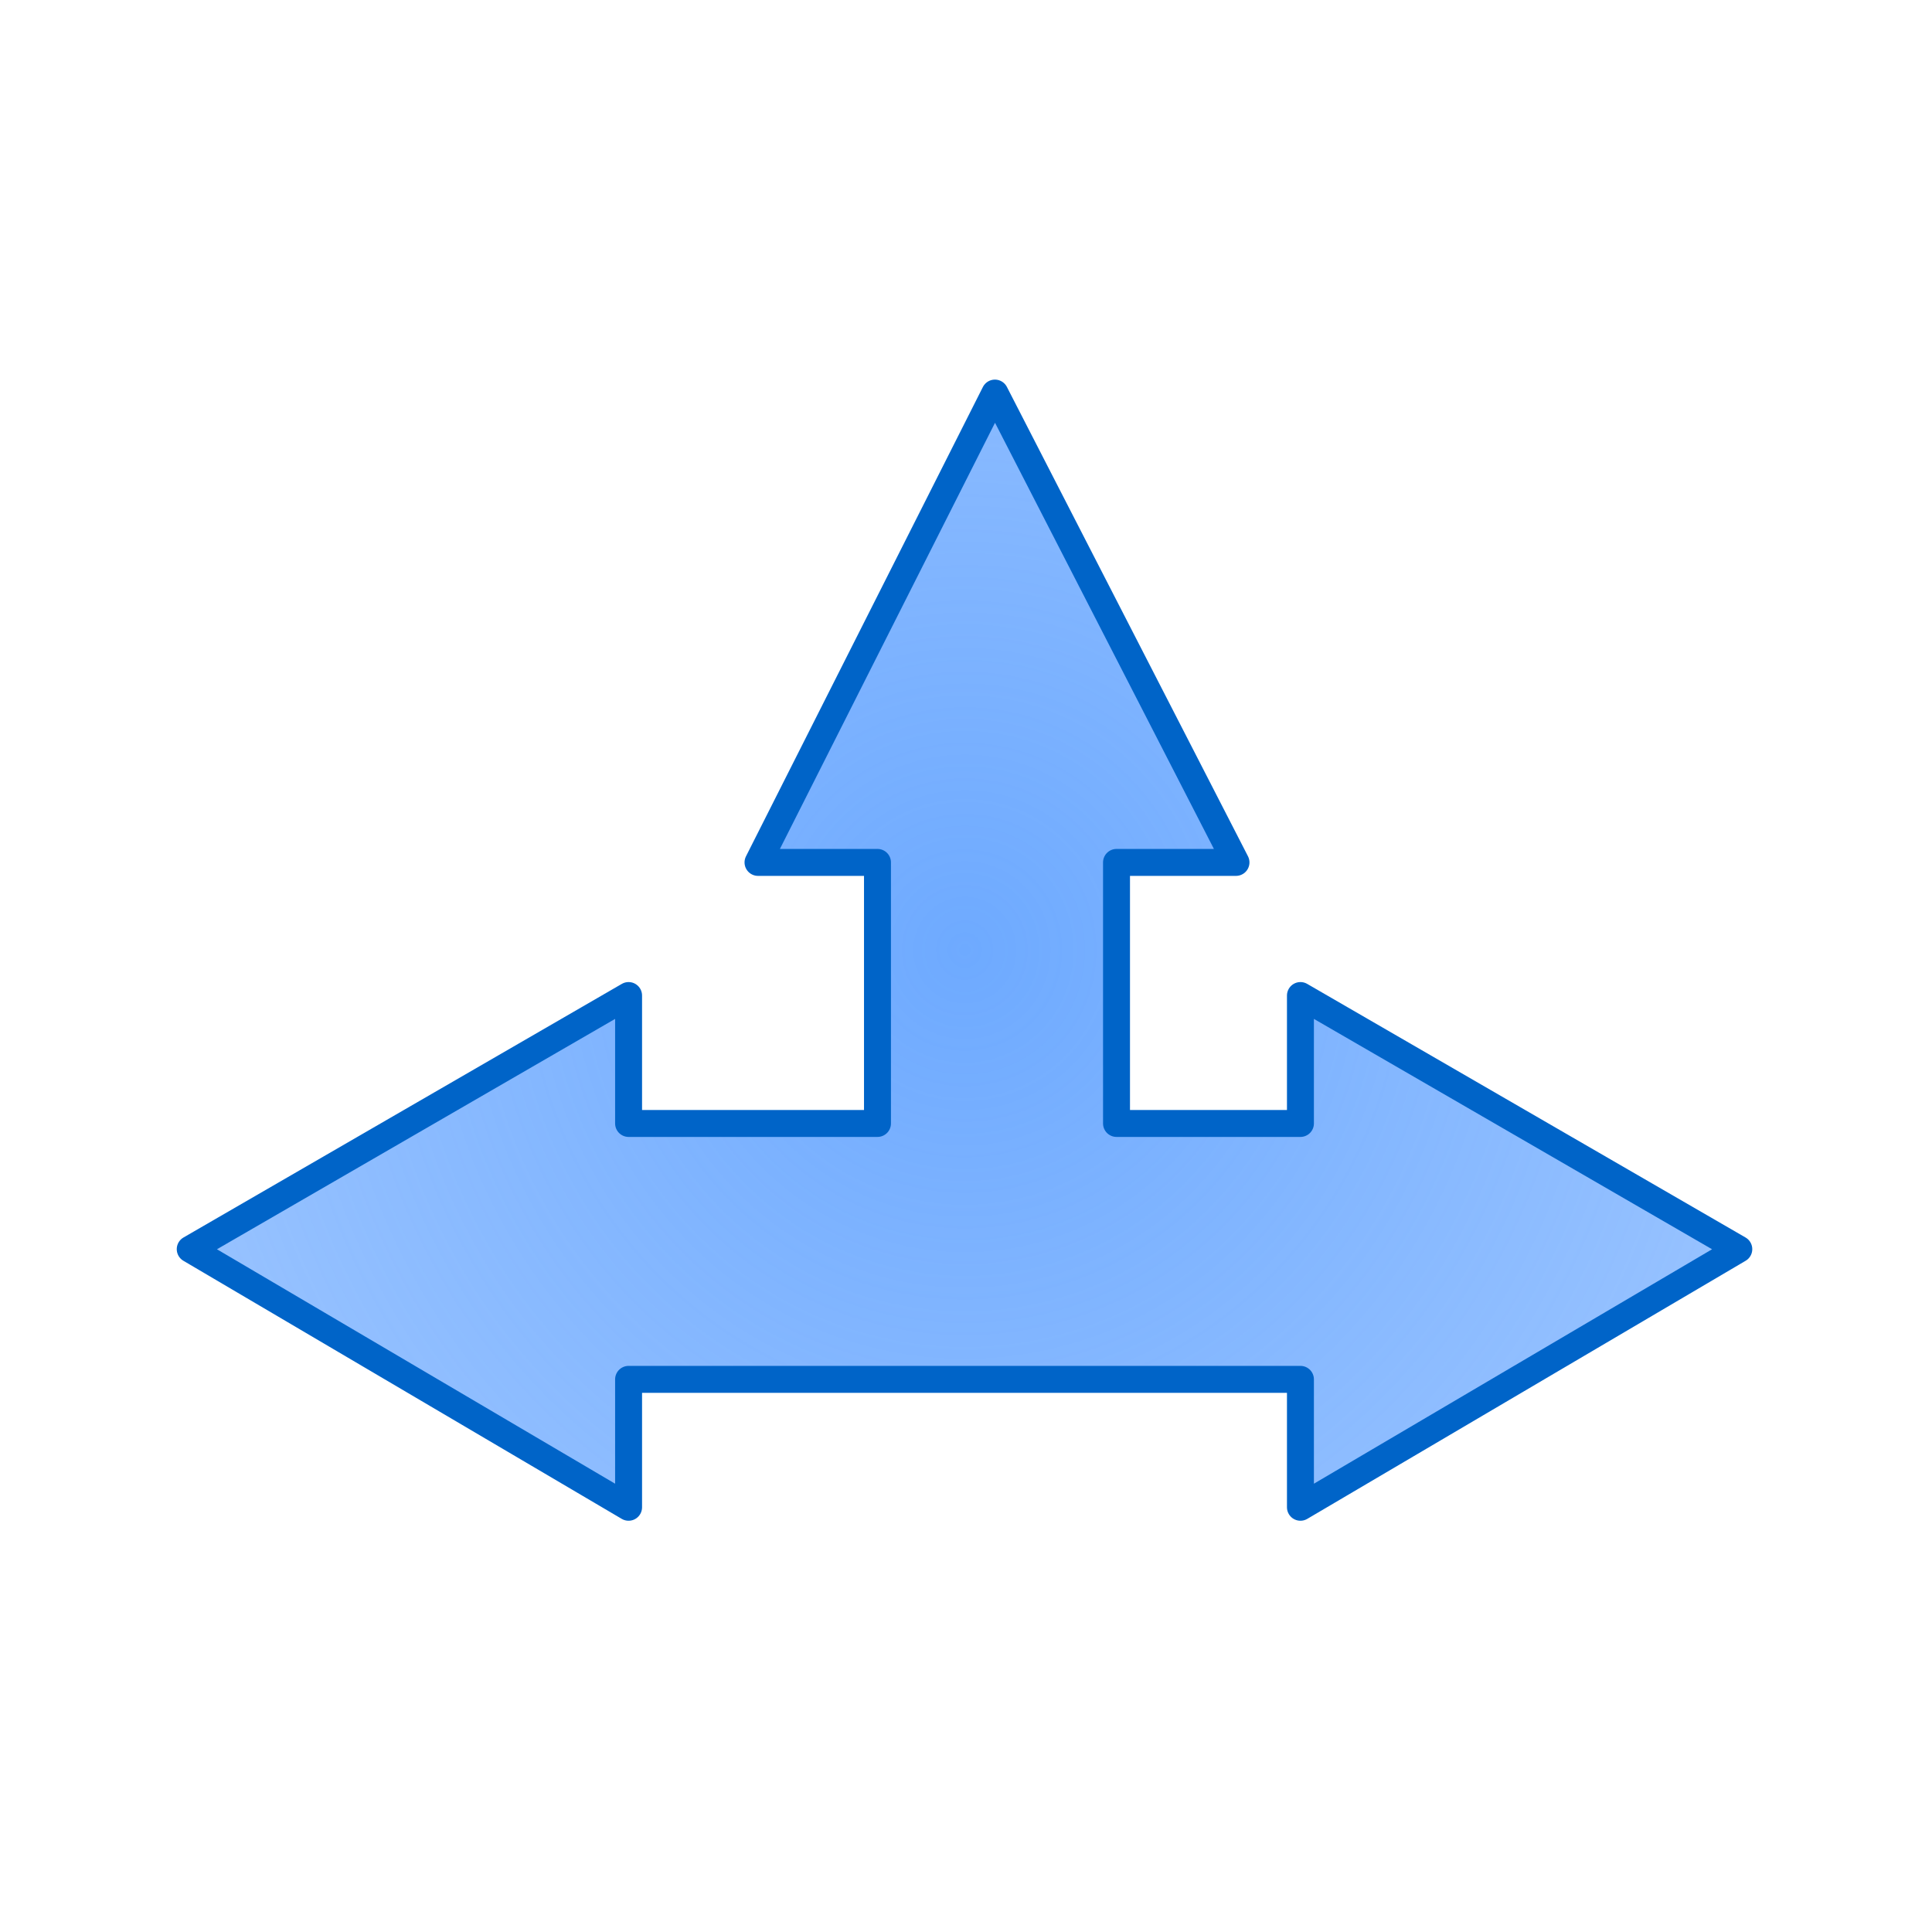 <?xml version="1.0" encoding="UTF-8" standalone="no"?>
<!-- Created with Inkscape (http://www.inkscape.org/) -->

<svg
   xmlns:dc="http://purl.org/dc/elements/1.1/"
   xmlns:cc="http://creativecommons.org/ns#"
   xmlns:rdf="http://www.w3.org/1999/02/22-rdf-syntax-ns#"
   xmlns:svg="http://www.w3.org/2000/svg"
   xmlns="http://www.w3.org/2000/svg"
   xmlns:xlink="http://www.w3.org/1999/xlink"
   xmlns:sodipodi="http://sodipodi.sourceforge.net/DTD/sodipodi-0.dtd"
   xmlns:inkscape="http://www.inkscape.org/namespaces/inkscape"
   width="1000"
   height="1000"
   id="svg2679"
   sodipodi:version="0.32"
   inkscape:version="0.48.5 r10040"
   sodipodi:modified="true"
   version="1.0"
   sodipodi:docname="shape_left_right_up_arrow.svg">
  <defs
     id="defs2681">
    <linearGradient
       inkscape:collect="always"
       id="linearGradient3628">
      <stop
         style="stop-color:#6eaaff;stop-opacity:1;"
         offset="0"
         id="stop3630" />
      <stop
         style="stop-color:#6eaaff;stop-opacity:0;"
         offset="1"
         id="stop3632" />
    </linearGradient>
    <inkscape:perspective
       sodipodi:type="inkscape:persp3d"
       inkscape:vp_x="0 : 93.696266 : 1"
       inkscape:vp_y="0 : 1000 : 0"
       inkscape:vp_z="401.04877 : 93.696266 : 1"
       inkscape:persp3d-origin="200.52438 : 62.464177 : 1"
       id="perspective19" />
    <linearGradient
       id="linearGradient1694">
      <stop
         style="stop-color:#ffffff;stop-opacity:0;"
         offset="0"
         id="stop1695" />
      <stop
         style="stop-color:#ffffff;stop-opacity:1;"
         offset="1"
         id="stop1696" />
    </linearGradient>
    <linearGradient
       inkscape:collect="always"
       xlink:href="#linearGradient1694"
       id="linearGradient2646"
       gradientUnits="userSpaceOnUse"
       gradientTransform="matrix(-0.949,0,0,0.433,-8.113,57.559)"
       x1="244.86"
       y1="827.013"
       x2="244.86"
       y2="646.062" />
    <linearGradient
       inkscape:collect="always"
       xlink:href="#linearGradient1683"
       id="linearGradient2642"
       gradientUnits="userSpaceOnUse"
       gradientTransform="matrix(0,0.946,0.435,0,-8.113,57.559)"
       x1="-92.987"
       y1="-477.697"
       x2="315.007"
       y2="-477.697" />
    <linearGradient
       id="linearGradient1683">
      <stop
         style="stop-color:#68db0c;stop-opacity:1;"
         offset="0"
         id="stop1684" />
      <stop
         style="stop-color:#387606;stop-opacity:1;"
         offset="1"
         id="stop1685" />
    </linearGradient>
    <linearGradient
       inkscape:collect="always"
       xlink:href="#linearGradient1683"
       id="linearGradient2640"
       gradientUnits="userSpaceOnUse"
       gradientTransform="matrix(0,0.946,0.435,0,-8.113,57.559)"
       x1="303.905"
       y1="-492.414"
       x2="-93.993"
       y2="-492.414" />
    <inkscape:perspective
       id="perspective2882"
       inkscape:persp3d-origin="0.5 : 0.33333333 : 1"
       inkscape:vp_z="1 : 0.5 : 1"
       inkscape:vp_y="0 : 1000 : 0"
       inkscape:vp_x="0 : 0.5 : 1"
       sodipodi:type="inkscape:persp3d" />
    <linearGradient
       inkscape:collect="always"
       xlink:href="#linearGradient3643"
       id="linearGradient3649"
       x1="847.892"
       y1="-643.607"
       x2="975.266"
       y2="106.27"
       gradientUnits="userSpaceOnUse"
       gradientTransform="matrix(0.932,0,0,0.999,58.467,3.526)" />
    <linearGradient
       inkscape:collect="always"
       id="linearGradient3643">
      <stop
         style="stop-color:#1f19ff;stop-opacity:1"
         offset="0"
         id="stop3645" />
      <stop
         style="stop-color:#8da0ff;stop-opacity:1"
         offset="1"
         id="stop3647" />
    </linearGradient>
    <linearGradient
       y2="106.27"
       x2="975.266"
       y1="-643.607"
       x1="847.892"
       gradientTransform="matrix(0,0.857,-1.629,0,1948.825,522.28)"
       gradientUnits="userSpaceOnUse"
       id="linearGradient2891"
       xlink:href="#linearGradient3643"
       inkscape:collect="always" />
    <linearGradient
       inkscape:collect="always"
       xlink:href="#linearGradient1694"
       id="linearGradient2844"
       gradientUnits="userSpaceOnUse"
       gradientTransform="matrix(-7.568,0,0,2.321,1441.032,-3186.984)"
       x1="244.86"
       y1="827.013"
       x2="244.86"
       y2="646.062" />
    <linearGradient
       inkscape:collect="always"
       xlink:href="#linearGradient1683"
       id="linearGradient2847"
       gradientUnits="userSpaceOnUse"
       gradientTransform="matrix(0,5.067,3.467,0,2253.221,-1350.341)"
       x1="303.905"
       y1="-492.414"
       x2="-93.993"
       y2="-492.414" />
    <linearGradient
       inkscape:collect="always"
       xlink:href="#linearGradient1683"
       id="linearGradient2849"
       gradientUnits="userSpaceOnUse"
       gradientTransform="matrix(0,5.067,3.467,0,2253.221,-1350.341)"
       x1="-92.987"
       y1="-477.697"
       x2="315.007"
       y2="-477.697" />
    <inkscape:perspective
       id="perspective2859"
       inkscape:persp3d-origin="0.5 : 0.33333333 : 1"
       inkscape:vp_z="1 : 0.5 : 1"
       inkscape:vp_y="0 : 1000 : 0"
       inkscape:vp_x="0 : 0.5 : 1"
       sodipodi:type="inkscape:persp3d" />
    <linearGradient
       inkscape:collect="always"
       xlink:href="#linearGradient1683-7"
       id="linearGradient2847-1"
       gradientUnits="userSpaceOnUse"
       gradientTransform="matrix(0,5.067,3.467,0,3566.392,-1821.258)"
       x1="303.905"
       y1="-492.414"
       x2="-93.993"
       y2="-492.414" />
    <linearGradient
       id="linearGradient1683-7">
      <stop
         style="stop-color:#68db0c;stop-opacity:1;"
         offset="0"
         id="stop1684-4" />
      <stop
         style="stop-color:#387606;stop-opacity:1;"
         offset="1"
         id="stop1685-0" />
    </linearGradient>
    <linearGradient
       inkscape:collect="always"
       xlink:href="#linearGradient1683-7"
       id="linearGradient2849-9"
       gradientUnits="userSpaceOnUse"
       gradientTransform="matrix(0,5.067,3.467,0,3566.392,-1821.258)"
       x1="-92.987"
       y1="-477.697"
       x2="315.007"
       y2="-477.697" />
    <linearGradient
       id="linearGradient2868">
      <stop
         style="stop-color:#68db0c;stop-opacity:1;"
         offset="0"
         id="stop2870" />
      <stop
         style="stop-color:#387606;stop-opacity:1;"
         offset="1"
         id="stop2872" />
    </linearGradient>
    <linearGradient
       y2="-492.414"
       x2="-93.993"
       y1="-492.414"
       x1="303.905"
       gradientTransform="matrix(5.067,0,0,-3.467,-2551.61,-1125.428)"
       gradientUnits="userSpaceOnUse"
       id="linearGradient2875"
       xlink:href="#linearGradient1683-7"
       inkscape:collect="always" />
    <linearGradient
       y2="-477.697"
       x2="315.007"
       y1="-477.697"
       x1="-92.987"
       gradientTransform="matrix(5.067,0,0,-3.467,-2551.61,-1125.428)"
       gradientUnits="userSpaceOnUse"
       id="linearGradient2877"
       xlink:href="#linearGradient1683-7"
       inkscape:collect="always" />
    <linearGradient
       inkscape:collect="always"
       xlink:href="#linearGradient1683-7"
       id="linearGradient2911"
       gradientUnits="userSpaceOnUse"
       gradientTransform="matrix(5.067,0,0,-3.467,-1286.926,-1644.831)"
       x1="303.905"
       y1="-492.414"
       x2="-93.993"
       y2="-492.414" />
    <linearGradient
       inkscape:collect="always"
       xlink:href="#linearGradient1683-7"
       id="linearGradient2913"
       gradientUnits="userSpaceOnUse"
       gradientTransform="matrix(5.067,0,0,-3.467,-1286.926,-1644.831)"
       x1="-92.987"
       y1="-477.697"
       x2="315.007"
       y2="-477.697" />
    <linearGradient
       inkscape:collect="always"
       xlink:href="#linearGradient1683"
       id="linearGradient2916"
       gradientUnits="userSpaceOnUse"
       gradientTransform="matrix(0,2.349,1.082,0,1213.668,-510.789)"
       x1="303.905"
       y1="-492.414"
       x2="-93.993"
       y2="-492.414" />
    <linearGradient
       inkscape:collect="always"
       xlink:href="#linearGradient1683"
       id="linearGradient2918"
       gradientUnits="userSpaceOnUse"
       gradientTransform="matrix(0,2.349,1.082,0,1213.668,-510.789)"
       x1="-92.987"
       y1="-477.697"
       x2="315.007"
       y2="-477.697" />
    <radialGradient
       inkscape:collect="always"
       xlink:href="#linearGradient3628"
       id="radialGradient3634"
       cx="648.704"
       cy="93.866"
       fx="648.704"
       fy="93.866"
       r="407.743"
       gradientTransform="matrix(3.705,1.899109e-8,-1.9661117e-8,3.835,-1754.607,-242.158)"
       gradientUnits="userSpaceOnUse" />
    <filter
       id="filter3636"
       inkscape:label="Drop shadow"
       width="1.5"
       height="1.5"
       x="-.25"
       y="-.25">
      <feGaussianBlur
         id="feGaussianBlur3638"
         in="SourceAlpha"
         stdDeviation="20"
         result="blur" />
      <feColorMatrix
         id="feColorMatrix3640"
         result="bluralpha"
         type="matrix"
         values="1 0 0 0 0 0 1 0 0 0 0 0 1 0 0 0 0 0 0.5 0 " />
      <feOffset
         id="feOffset3642"
         in="bluralpha"
         dx="20"
         dy="20"
         result="offsetBlur" />
      <feMerge
         id="feMerge3644">
        <feMergeNode
           id="feMergeNode3646"
           in="offsetBlur" />
        <feMergeNode
           id="feMergeNode3648"
           in="SourceGraphic" />
      </feMerge>
    </filter>
  </defs>
  <sodipodi:namedview
     id="base"
     pagecolor="#ffffff"
     bordercolor="#666666"
     borderopacity="1.0"
     inkscape:pageopacity="0.0"
     inkscape:pageshadow="2"
     inkscape:zoom="0.175"
     inkscape:cx="-208.57143"
     inkscape:cy="439.97584"
     inkscape:document-units="px"
     inkscape:current-layer="layer1"
     inkscape:window-width="797"
     inkscape:window-height="864"
     inkscape:window-x="591"
     inkscape:window-y="28"
     showgrid="false"
     inkscape:window-maximized="0" />
  <g
     inkscape:label="Ebene 1"
     inkscape:groupmode="layer"
     id="layer1"
     transform="translate(-149.476,373.942)">
    <path
       style="fill:url(#radialGradient3634);fill-opacity:1;fill-rule:evenodd;stroke:#0064c8;stroke-width:13.948;stroke-linecap:butt;stroke-linejoin:round;stroke-miterlimit:4;stroke-opacity:1;"
       d="m 664.44,-170.484 -122.619,242.923 61.837,0 0,135.116 -92.657,0 -10.006,0 -26.166,0 0,-66.206 -226.894,131.273 226.894,133.594 0,-66.206 26.166,0 10.006,0 311.578,0 0,66.206 226.894,-133.594 -226.894,-131.273 0,66.206 -95.198,0 0,-135.116 61.837,0 -124.779,-242.923 z"
       id="path2603" />
  </g>
</svg>
